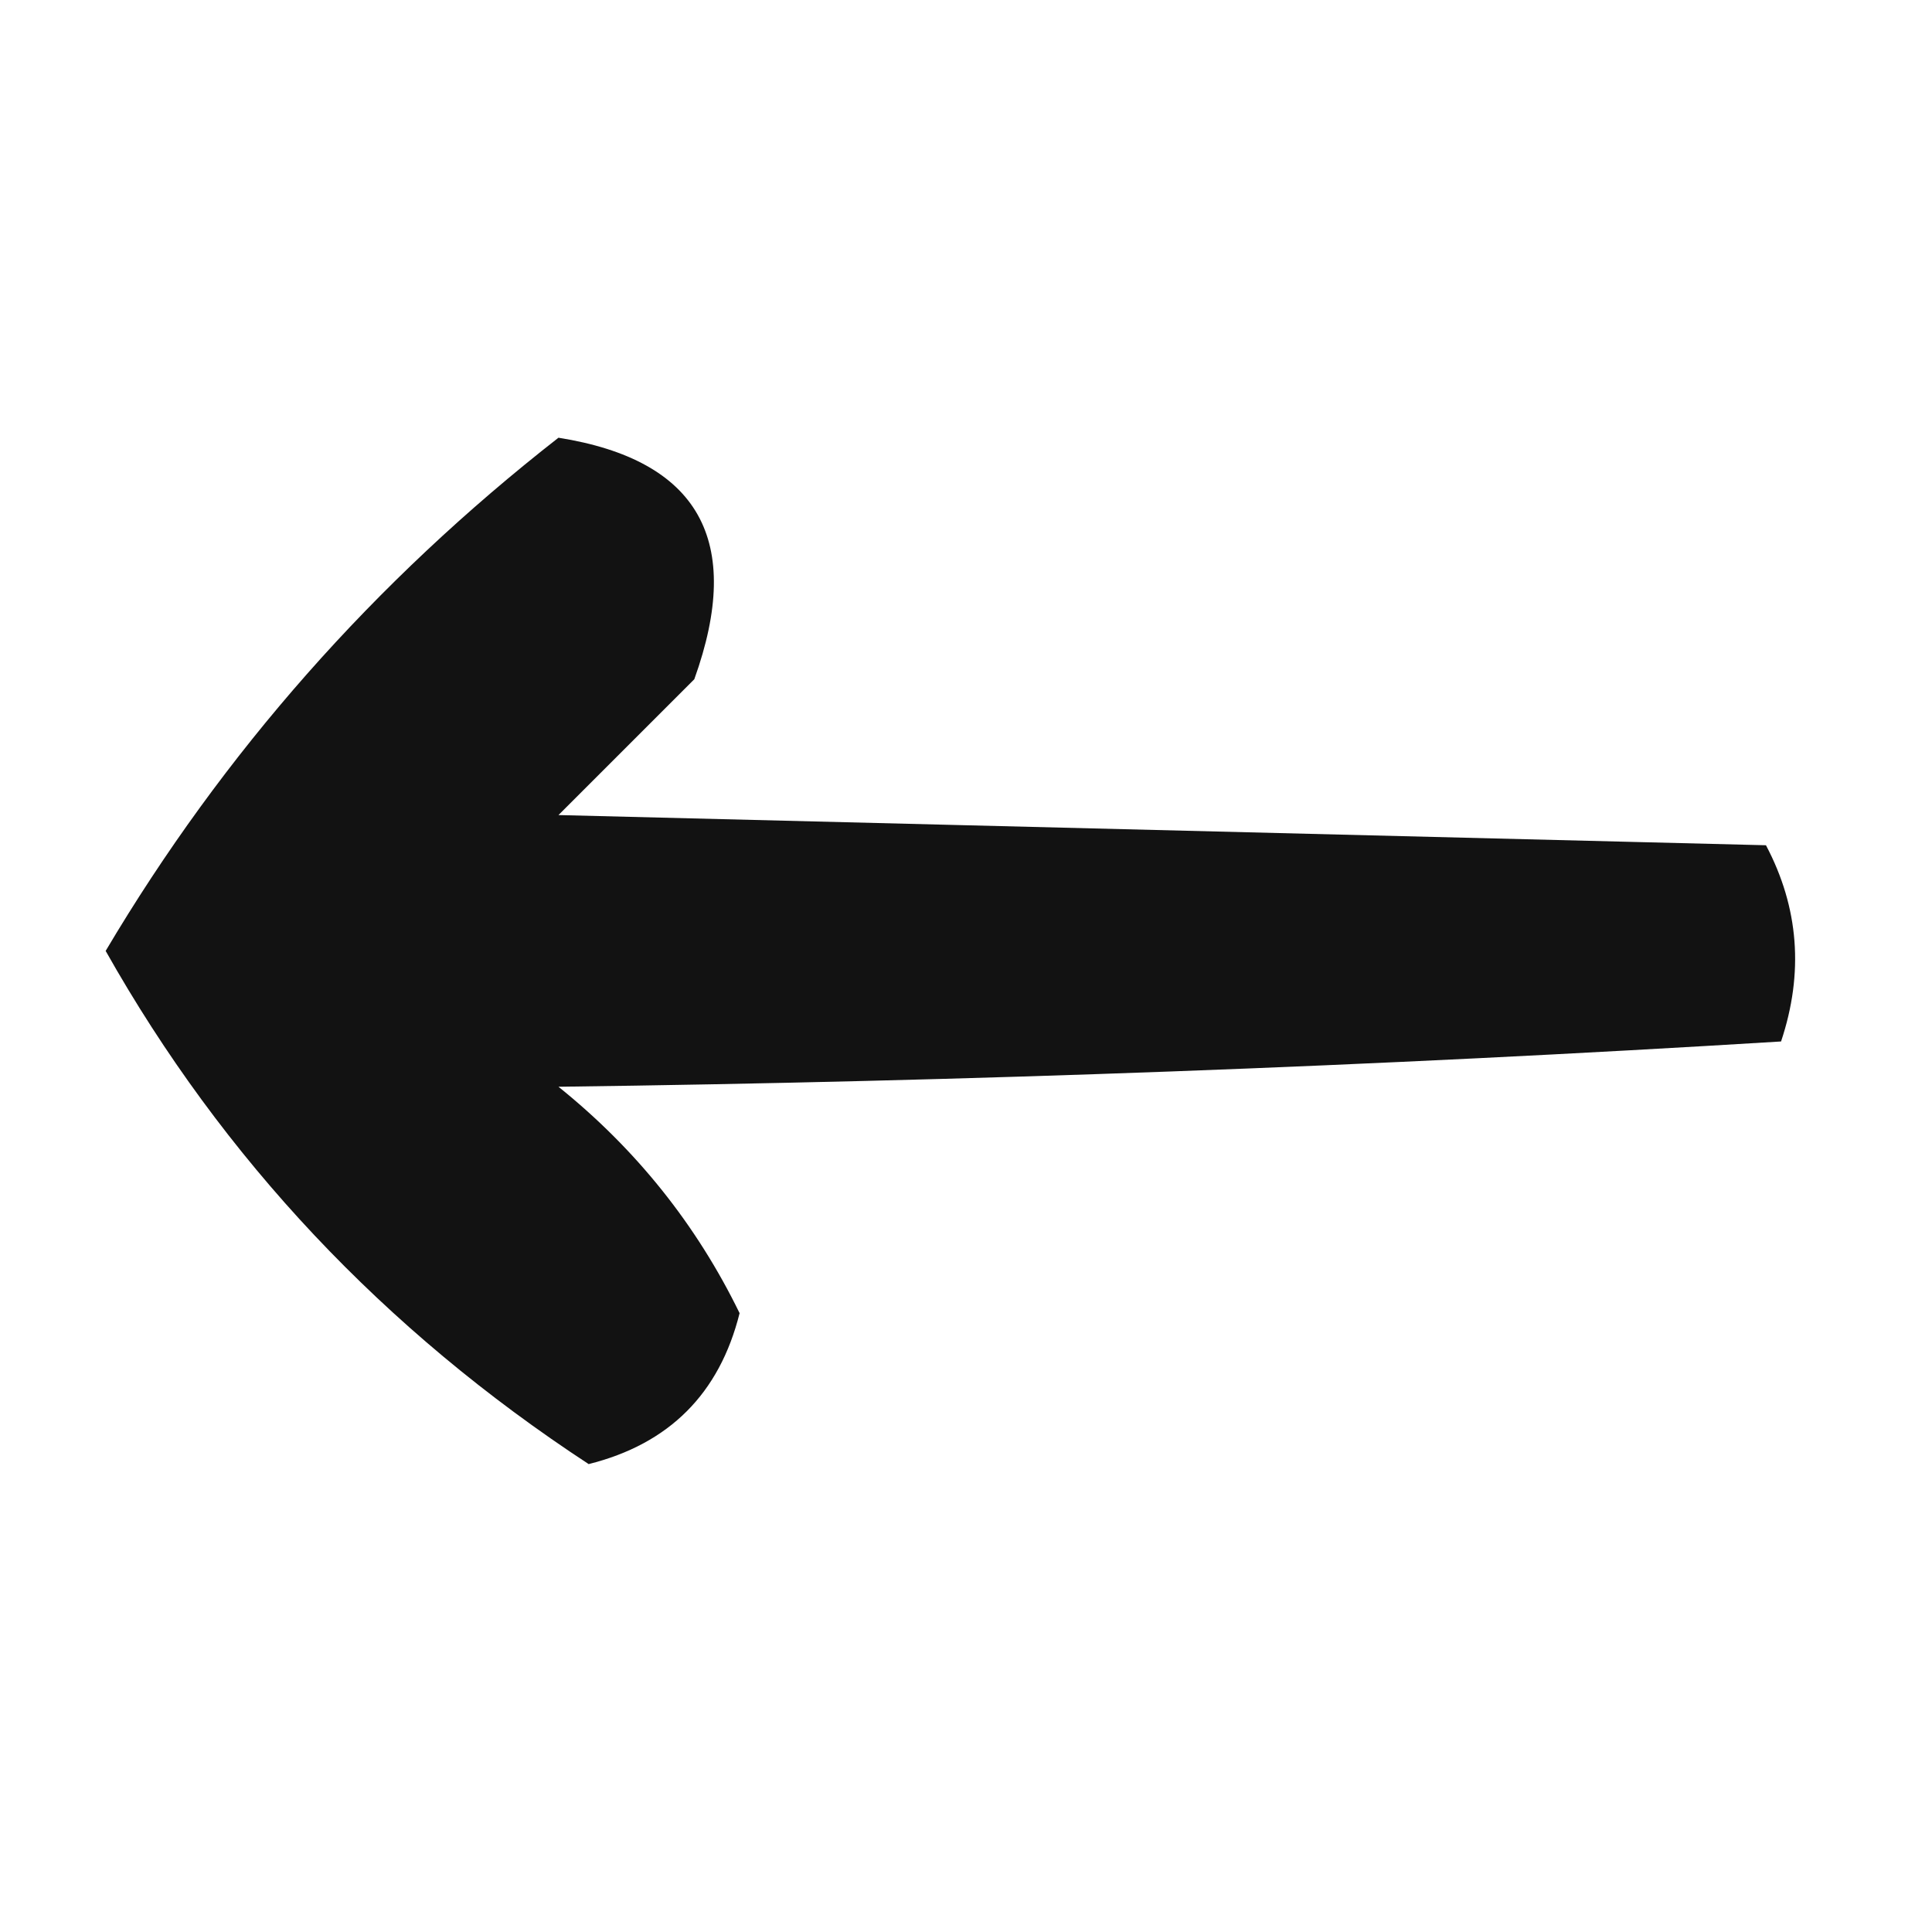 <?xml version="1.0" encoding="UTF-8"?>
<!DOCTYPE svg PUBLIC "-//W3C//DTD SVG 1.1//EN" "http://www.w3.org/Graphics/SVG/1.1/DTD/svg11.dtd">
<svg xmlns="http://www.w3.org/2000/svg" version="1.1" width="64px" height="64px" style="shape-rendering:geometricPrecision; text-rendering:geometricPrecision; image-rendering:optimizeQuality; fill-rule:evenodd; clip-rule:evenodd" xmlns:xlink="http://www.w3.org/1999/xlink">
<g><path style="opacity:0.928" fill="#000000" d="M 18.5,14.5 C 23.151,15.239 24.651,17.906 23,22.5C 21.5,24 20,25.5 18.5,27C 31.833,27.333 45.167,27.667 58.5,28C 59.591,30.064 59.758,32.23 59,34.5C 45.575,35.324 32.075,35.824 18.5,36C 21.07,38.067 23.07,40.567 24.5,43.5C 23.833,46.167 22.167,47.833 19.5,48.5C 12.717,44.055 7.383,38.388 3.5,31.5C 7.394,24.934 12.394,19.268 18.5,14.5 Z"/></g>
</svg>
